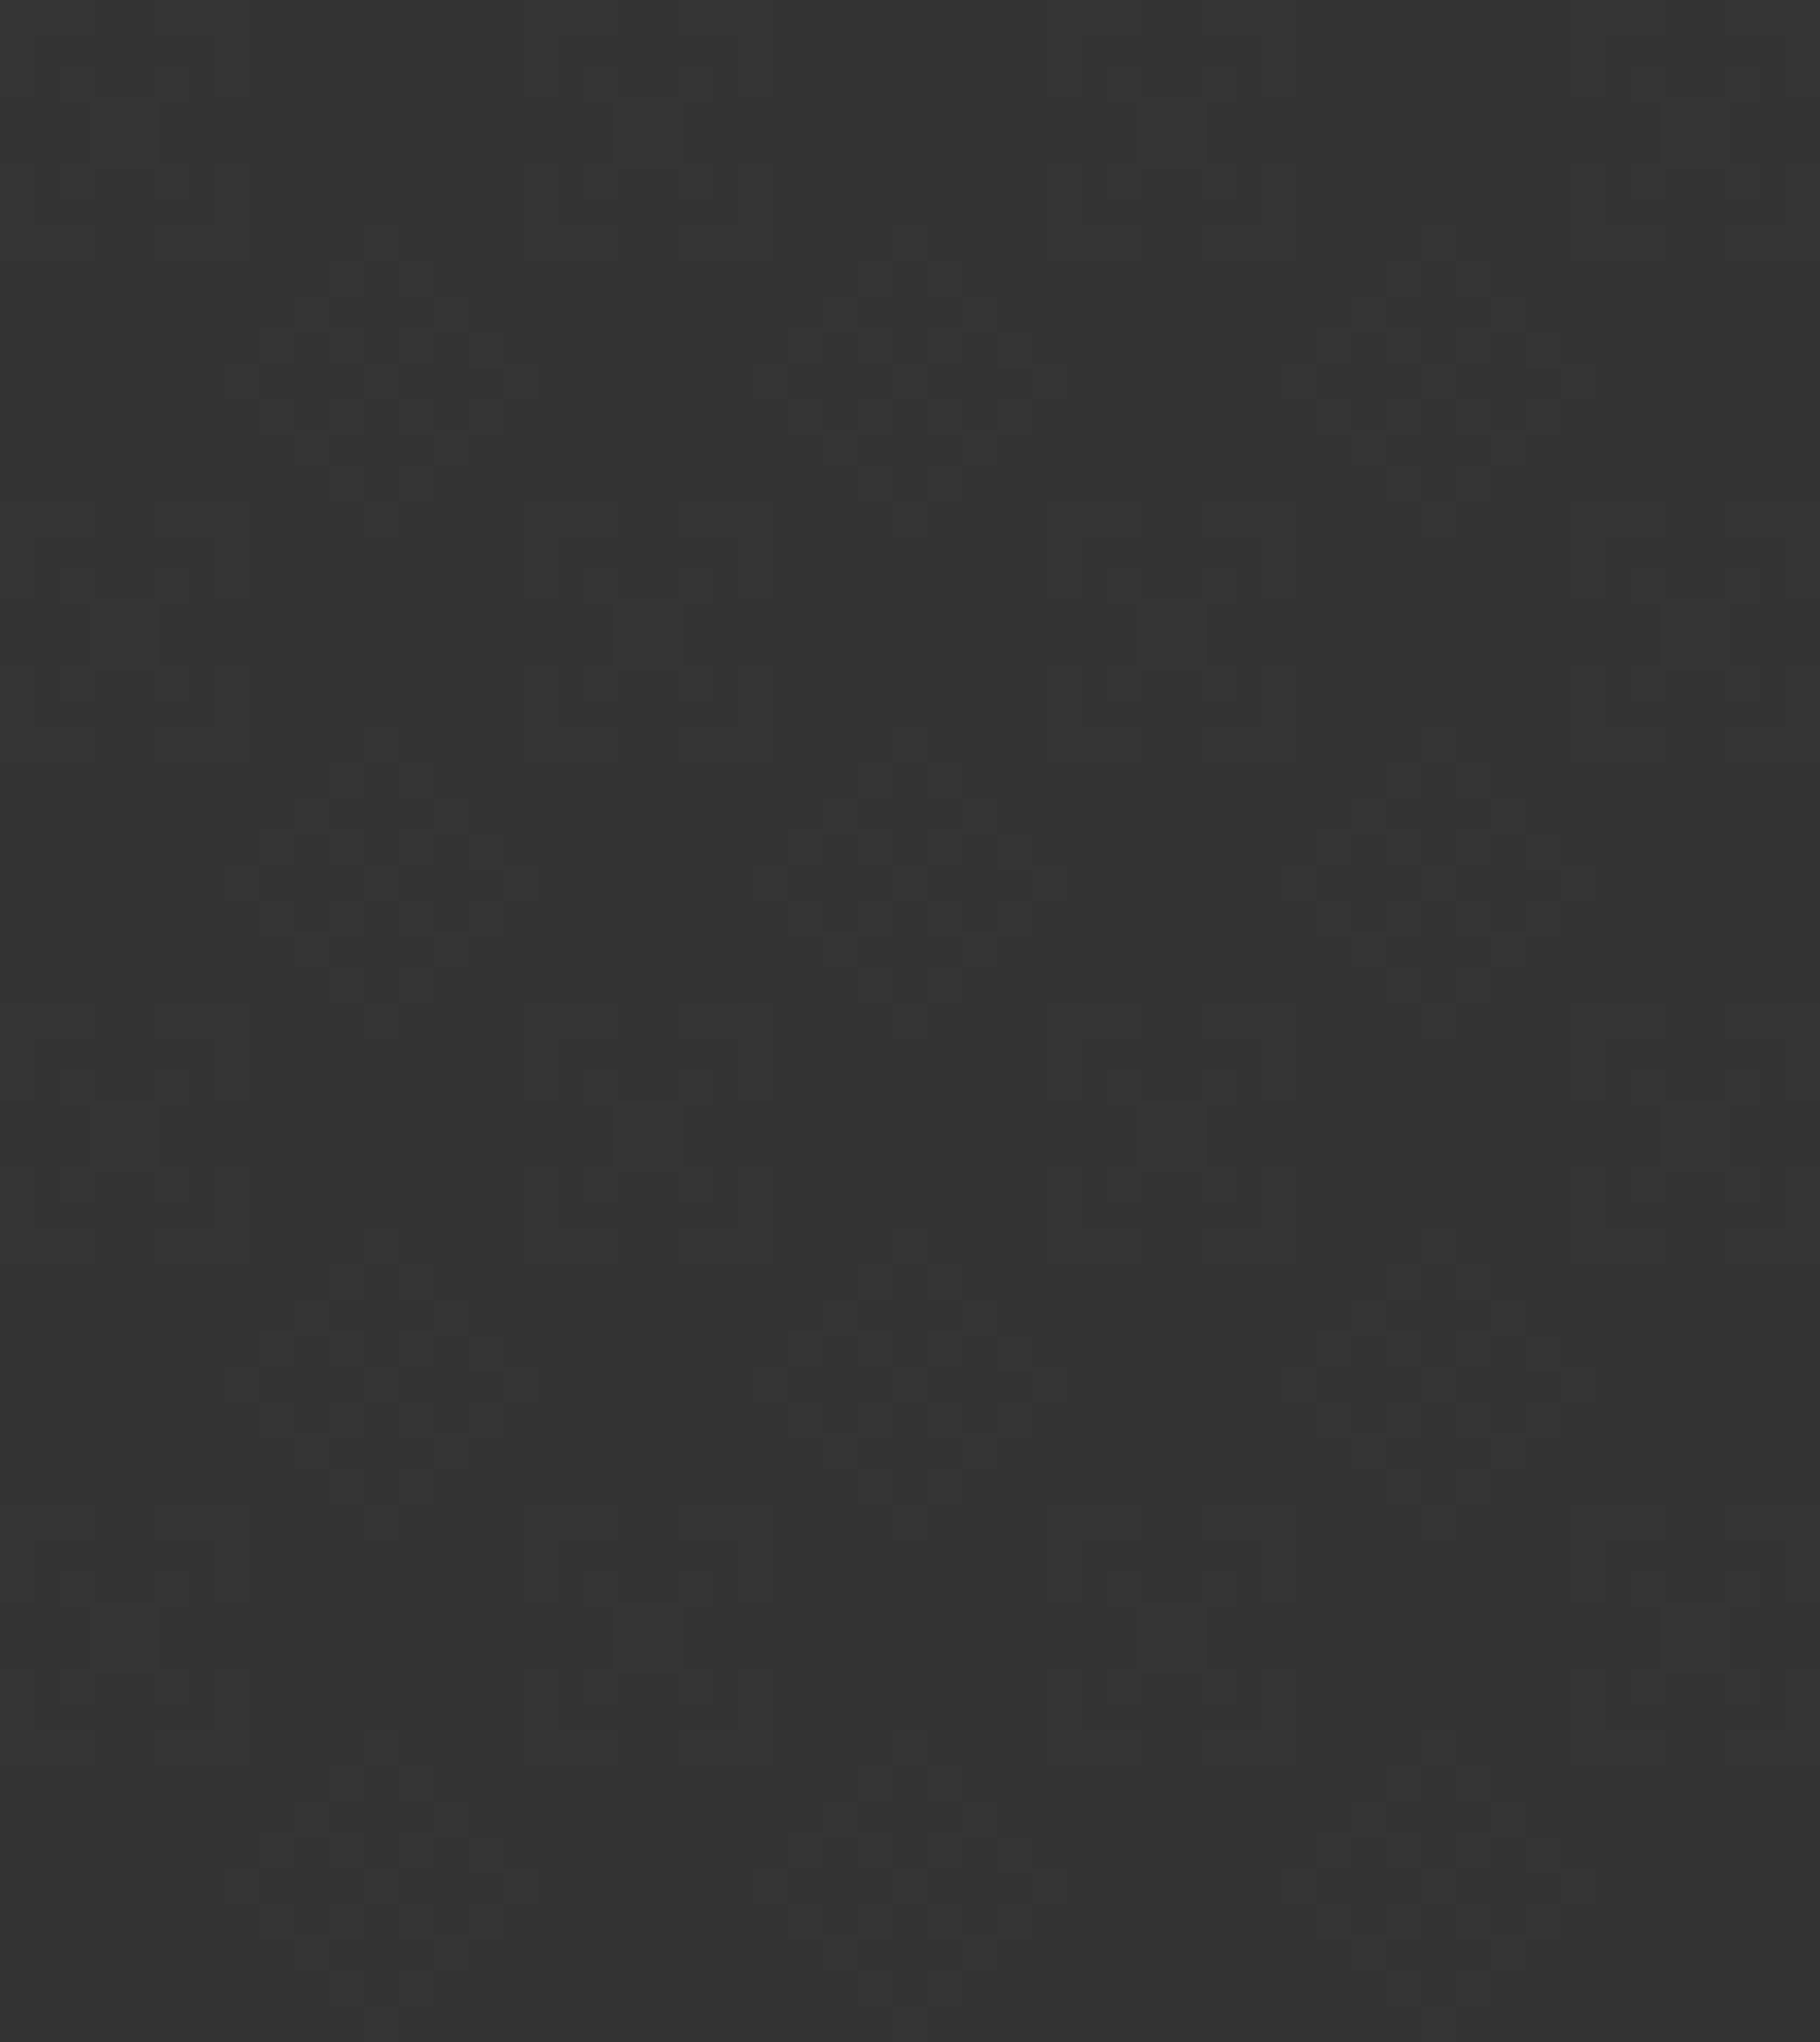 <svg width="827" height="928" viewBox="0 0 827 928" fill="none" xmlns="http://www.w3.org/2000/svg">
<rect x="0" y="0" width="827" height="928" fill="#333333" stroke="none"/>
<g opacity="0.15">
<rect x="645.74" y="786.125" width="15.86" height="16.281" fill="#EEEEEE" fill-opacity="0.05"/>
<rect x="629.88" y="802.405" width="15.86" height="16.281" fill="#EEEEEE" fill-opacity="0.05"/>
<rect x="661.6" y="802.405" width="15.86" height="16.281" fill="#EEEEEE" fill-opacity="0.05"/>
<rect x="677.46" y="818.686" width="15.86" height="16.281" fill="#EEEEEE" fill-opacity="0.05"/>
<rect x="693.32" y="834.966" width="15.86" height="16.281" fill="#EEEEEE" fill-opacity="0.05"/>
<rect x="709.181" y="848.922" width="15.86" height="16.281" fill="#EEEEEE" fill-opacity="0.05"/>
<rect x="693.32" y="865.201" width="15.86" height="16.281" fill="#EEEEEE" fill-opacity="0.05"/>
<rect x="677.461" y="879.157" width="15.86" height="16.281" fill="#EEEEEE" fill-opacity="0.05"/>
<rect x="661.6" y="895.437" width="15.86" height="16.281" fill="#EEEEEE" fill-opacity="0.05"/>
<rect x="645.74" y="911.718" width="15.86" height="16.281" fill="#EEEEEE" fill-opacity="0.05"/>
<rect x="629.879" y="895.437" width="15.86" height="16.281" fill="#EEEEEE" fill-opacity="0.05"/>
<rect x="614.02" y="879.157" width="15.86" height="16.281" fill="#EEEEEE" fill-opacity="0.05"/>
<rect x="598.159" y="865.201" width="15.86" height="16.281" fill="#EEEEEE" fill-opacity="0.05"/>
<rect x="582.299" y="848.922" width="15.86" height="16.281" fill="#EEEEEE" fill-opacity="0.05"/>
<rect x="598.159" y="832.639" width="15.86" height="16.281" fill="#EEEEEE" fill-opacity="0.05"/>
<rect x="614.02" y="818.686" width="15.86" height="16.281" fill="#EEEEEE" fill-opacity="0.05"/>
<rect x="629.879" y="832.639" width="15.86" height="16.281" fill="#EEEEEE" fill-opacity="0.05"/>
<rect x="645.74" y="848.922" width="15.86" height="16.281" fill="#EEEEEE" fill-opacity="0.05"/>
<rect x="629.879" y="865.202" width="15.86" height="16.281" fill="#EEEEEE" fill-opacity="0.05"/>
<rect x="661.6" y="865.202" width="15.86" height="16.281" fill="#EEEEEE" fill-opacity="0.05"/>
<rect x="661.6" y="832.639" width="15.86" height="16.281" fill="#EEEEEE" fill-opacity="0.05"/>
<rect x="645.74" y="330.265" width="15.86" height="16.281" fill="#EEEEEE" fill-opacity="0.05"/>
<rect x="629.88" y="346.545" width="15.86" height="16.281" fill="#EEEEEE" fill-opacity="0.05"/>
<rect x="661.6" y="346.545" width="15.86" height="16.281" fill="#EEEEEE" fill-opacity="0.05"/>
<rect x="677.46" y="362.826" width="15.86" height="16.281" fill="#EEEEEE" fill-opacity="0.05"/>
<rect x="693.32" y="379.107" width="15.86" height="16.281" fill="#EEEEEE" fill-opacity="0.05"/>
<rect x="709.181" y="393.062" width="15.86" height="16.281" fill="#EEEEEE" fill-opacity="0.05"/>
<rect x="693.32" y="409.343" width="15.86" height="16.281" fill="#EEEEEE" fill-opacity="0.05"/>
<rect x="677.46" y="423.296" width="15.86" height="16.281" fill="#EEEEEE" fill-opacity="0.05"/>
<rect x="661.6" y="439.579" width="15.86" height="16.281" fill="#EEEEEE" fill-opacity="0.05"/>
<rect x="645.74" y="455.858" width="15.86" height="16.281" fill="#EEEEEE" fill-opacity="0.05"/>
<rect x="629.879" y="439.579" width="15.86" height="16.281" fill="#EEEEEE" fill-opacity="0.05"/>
<rect x="614.02" y="423.296" width="15.86" height="16.281" fill="#EEEEEE" fill-opacity="0.05"/>
<rect x="598.159" y="409.342" width="15.86" height="16.281" fill="#EEEEEE" fill-opacity="0.05"/>
<rect x="582.299" y="393.062" width="15.86" height="16.281" fill="#EEEEEE" fill-opacity="0.05"/>
<rect x="598.159" y="376.782" width="15.86" height="16.281" fill="#EEEEEE" fill-opacity="0.05"/>
<rect x="614.019" y="362.826" width="15.86" height="16.281" fill="#EEEEEE" fill-opacity="0.05"/>
<rect x="629.879" y="376.782" width="15.86" height="16.281" fill="#EEEEEE" fill-opacity="0.05"/>
<rect x="645.74" y="393.062" width="15.86" height="16.281" fill="#EEEEEE" fill-opacity="0.05"/>
<rect x="629.88" y="409.342" width="15.86" height="16.281" fill="#EEEEEE" fill-opacity="0.05"/>
<rect x="661.6" y="409.342" width="15.86" height="16.281" fill="#EEEEEE" fill-opacity="0.05"/>
<rect x="661.6" y="376.782" width="15.86" height="16.281" fill="#EEEEEE" fill-opacity="0.05"/>
<rect x="645.74" y="558.195" width="15.86" height="16.281" fill="#EEEEEE" fill-opacity="0.05"/>
<rect x="629.88" y="574.476" width="15.86" height="16.281" fill="#EEEEEE" fill-opacity="0.05"/>
<rect x="661.6" y="574.476" width="15.86" height="16.281" fill="#EEEEEE" fill-opacity="0.05"/>
<rect x="677.46" y="590.756" width="15.86" height="16.281" fill="#EEEEEE" fill-opacity="0.05"/>
<rect x="693.32" y="607.037" width="15.86" height="16.281" fill="#EEEEEE" fill-opacity="0.05"/>
<rect x="709.18" y="620.991" width="15.86" height="16.281" fill="#EEEEEE" fill-opacity="0.05"/>
<rect x="693.32" y="637.273" width="15.86" height="16.281" fill="#EEEEEE" fill-opacity="0.05"/>
<rect x="677.46" y="651.228" width="15.86" height="16.281" fill="#EEEEEE" fill-opacity="0.05"/>
<rect x="661.6" y="667.508" width="15.86" height="16.281" fill="#EEEEEE" fill-opacity="0.05"/>
<rect x="645.74" y="683.789" width="15.86" height="16.281" fill="#EEEEEE" fill-opacity="0.05"/>
<rect x="629.88" y="667.508" width="15.86" height="16.281" fill="#EEEEEE" fill-opacity="0.05"/>
<rect x="614.019" y="651.228" width="15.86" height="16.281" fill="#EEEEEE" fill-opacity="0.05"/>
<rect x="598.159" y="637.273" width="15.86" height="16.281" fill="#EEEEEE" fill-opacity="0.05"/>
<rect x="582.298" y="620.991" width="15.86" height="16.281" fill="#EEEEEE" fill-opacity="0.05"/>
<rect x="598.159" y="604.71" width="15.86" height="16.281" fill="#EEEEEE" fill-opacity="0.05"/>
<rect x="614.02" y="590.756" width="15.86" height="16.281" fill="#EEEEEE" fill-opacity="0.05"/>
<rect x="629.88" y="604.71" width="15.86" height="16.281" fill="#EEEEEE" fill-opacity="0.05"/>
<rect x="645.74" y="620.991" width="15.86" height="16.281" fill="#EEEEEE" fill-opacity="0.05"/>
<rect x="629.88" y="637.273" width="15.86" height="16.281" fill="#EEEEEE" fill-opacity="0.05"/>
<rect x="661.6" y="637.273" width="15.86" height="16.281" fill="#EEEEEE" fill-opacity="0.05"/>
<rect x="661.6" y="604.711" width="15.86" height="16.281" fill="#EEEEEE" fill-opacity="0.05"/>
<rect x="645.739" y="102.336" width="15.86" height="16.281" fill="#EEEEEE" fill-opacity="0.05"/>
<rect x="629.879" y="118.618" width="15.86" height="16.281" fill="#EEEEEE" fill-opacity="0.05"/>
<rect x="661.599" y="118.618" width="15.86" height="16.281" fill="#EEEEEE" fill-opacity="0.05"/>
<rect x="677.459" y="134.898" width="15.86" height="16.281" fill="#EEEEEE" fill-opacity="0.05"/>
<rect x="693.32" y="151.179" width="15.86" height="16.281" fill="#EEEEEE" fill-opacity="0.05"/>
<rect x="709.18" y="165.134" width="15.86" height="16.281" fill="#EEEEEE" fill-opacity="0.05"/>
<rect x="693.32" y="181.414" width="15.86" height="16.281" fill="#EEEEEE" fill-opacity="0.05"/>
<rect x="677.46" y="195.37" width="15.86" height="16.281" fill="#EEEEEE" fill-opacity="0.05"/>
<rect x="661.599" y="211.65" width="15.86" height="16.281" fill="#EEEEEE" fill-opacity="0.05"/>
<rect x="645.739" y="227.93" width="15.86" height="16.281" fill="#EEEEEE" fill-opacity="0.05"/>
<rect x="629.879" y="211.65" width="15.86" height="16.281" fill="#EEEEEE" fill-opacity="0.05"/>
<rect x="614.019" y="195.37" width="15.86" height="16.281" fill="#EEEEEE" fill-opacity="0.05"/>
<rect x="598.158" y="181.414" width="15.86" height="16.281" fill="#EEEEEE" fill-opacity="0.05"/>
<rect x="582.298" y="165.134" width="15.86" height="16.281" fill="#EEEEEE" fill-opacity="0.05"/>
<rect x="598.158" y="148.854" width="15.86" height="16.281" fill="#EEEEEE" fill-opacity="0.05"/>
<rect x="614.019" y="134.899" width="15.86" height="16.281" fill="#EEEEEE" fill-opacity="0.05"/>
<rect x="629.879" y="148.854" width="15.86" height="16.281" fill="#EEEEEE" fill-opacity="0.05"/>
<rect x="645.739" y="165.134" width="15.86" height="16.281" fill="#EEEEEE" fill-opacity="0.05"/>
<rect x="629.879" y="181.414" width="15.86" height="16.281" fill="#EEEEEE" fill-opacity="0.05"/>
<rect x="661.599" y="181.414" width="15.86" height="16.281" fill="#EEEEEE" fill-opacity="0.05"/>
<rect x="661.599" y="148.854" width="15.86" height="16.281" fill="#EEEEEE" fill-opacity="0.05"/>
<rect x="405.57" y="786.125" width="15.86" height="16.281" fill="#EEEEEE" fill-opacity="0.05"/>
<rect x="389.71" y="802.405" width="15.86" height="16.281" fill="#EEEEEE" fill-opacity="0.05"/>
<rect x="421.43" y="802.405" width="15.86" height="16.281" fill="#EEEEEE" fill-opacity="0.05"/>
<rect x="437.29" y="818.687" width="15.86" height="16.281" fill="#EEEEEE" fill-opacity="0.05"/>
<rect x="453.15" y="834.967" width="15.86" height="16.281" fill="#EEEEEE" fill-opacity="0.05"/>
<rect x="469.011" y="848.921" width="15.86" height="16.281" fill="#EEEEEE" fill-opacity="0.05"/>
<rect x="453.15" y="865.202" width="15.86" height="16.281" fill="#EEEEEE" fill-opacity="0.05"/>
<rect x="437.29" y="879.158" width="15.86" height="16.281" fill="#EEEEEE" fill-opacity="0.05"/>
<rect x="421.43" y="895.438" width="15.86" height="16.281" fill="#EEEEEE" fill-opacity="0.05"/>
<rect x="405.569" y="911.719" width="15.86" height="16.281" fill="#EEEEEE" fill-opacity="0.05"/>
<rect x="389.709" y="895.438" width="15.86" height="16.281" fill="#EEEEEE" fill-opacity="0.05"/>
<rect x="373.849" y="879.158" width="15.86" height="16.281" fill="#EEEEEE" fill-opacity="0.05"/>
<rect x="357.989" y="865.202" width="15.86" height="16.281" fill="#EEEEEE" fill-opacity="0.05"/>
<rect x="342.129" y="848.921" width="15.86" height="16.281" fill="#EEEEEE" fill-opacity="0.05"/>
<rect x="357.989" y="832.64" width="15.86" height="16.281" fill="#EEEEEE" fill-opacity="0.05"/>
<rect x="373.849" y="818.687" width="15.86" height="16.281" fill="#EEEEEE" fill-opacity="0.05"/>
<rect x="389.709" y="832.641" width="15.86" height="16.281" fill="#EEEEEE" fill-opacity="0.05"/>
<rect x="405.569" y="848.922" width="15.86" height="16.281" fill="#EEEEEE" fill-opacity="0.05"/>
<rect x="389.709" y="865.202" width="15.86" height="16.281" fill="#EEEEEE" fill-opacity="0.05"/>
<rect x="421.43" y="865.202" width="15.86" height="16.281" fill="#EEEEEE" fill-opacity="0.05"/>
<rect x="421.43" y="832.641" width="15.86" height="16.281" fill="#EEEEEE" fill-opacity="0.05"/>
<rect x="405.569" y="330.266" width="15.86" height="16.281" fill="#EEEEEE" fill-opacity="0.05"/>
<rect x="389.709" y="346.546" width="15.86" height="16.281" fill="#EEEEEE" fill-opacity="0.05"/>
<rect x="421.43" y="346.546" width="15.86" height="16.281" fill="#EEEEEE" fill-opacity="0.05"/>
<rect x="437.29" y="362.827" width="15.86" height="16.281" fill="#EEEEEE" fill-opacity="0.05"/>
<rect x="453.15" y="379.108" width="15.86" height="16.281" fill="#EEEEEE" fill-opacity="0.05"/>
<rect x="469.011" y="393.062" width="15.86" height="16.281" fill="#EEEEEE" fill-opacity="0.05"/>
<rect x="453.15" y="409.344" width="15.86" height="16.281" fill="#EEEEEE" fill-opacity="0.05"/>
<rect x="437.29" y="423.297" width="15.86" height="16.281" fill="#EEEEEE" fill-opacity="0.05"/>
<rect x="421.43" y="439.579" width="15.86" height="16.281" fill="#EEEEEE" fill-opacity="0.05"/>
<rect x="405.569" y="455.859" width="15.86" height="16.281" fill="#EEEEEE" fill-opacity="0.05"/>
<rect x="389.709" y="439.579" width="15.86" height="16.281" fill="#EEEEEE" fill-opacity="0.05"/>
<rect x="373.849" y="423.297" width="15.86" height="16.281" fill="#EEEEEE" fill-opacity="0.05"/>
<rect x="357.988" y="409.343" width="15.86" height="16.281" fill="#EEEEEE" fill-opacity="0.05"/>
<rect x="342.129" y="393.062" width="15.86" height="16.281" fill="#EEEEEE" fill-opacity="0.05"/>
<rect x="357.988" y="376.782" width="15.86" height="16.281" fill="#EEEEEE" fill-opacity="0.05"/>
<rect x="373.849" y="362.827" width="15.86" height="16.281" fill="#EEEEEE" fill-opacity="0.05"/>
<rect x="389.709" y="376.782" width="15.86" height="16.281" fill="#EEEEEE" fill-opacity="0.05"/>
<rect x="405.569" y="393.062" width="15.86" height="16.281" fill="#EEEEEE" fill-opacity="0.05"/>
<rect x="389.709" y="409.343" width="15.86" height="16.281" fill="#EEEEEE" fill-opacity="0.05"/>
<rect x="421.43" y="409.344" width="15.86" height="16.281" fill="#EEEEEE" fill-opacity="0.05"/>
<rect x="421.43" y="376.782" width="15.86" height="16.281" fill="#EEEEEE" fill-opacity="0.05"/>
<rect x="405.569" y="558.196" width="15.86" height="16.281" fill="#EEEEEE" fill-opacity="0.05"/>
<rect x="389.709" y="574.476" width="15.86" height="16.281" fill="#EEEEEE" fill-opacity="0.05"/>
<rect x="421.43" y="574.476" width="15.86" height="16.281" fill="#EEEEEE" fill-opacity="0.05"/>
<rect x="437.29" y="590.756" width="15.86" height="16.281" fill="#EEEEEE" fill-opacity="0.05"/>
<rect x="453.15" y="607.038" width="15.86" height="16.281" fill="#EEEEEE" fill-opacity="0.05"/>
<rect x="469.01" y="620.992" width="15.86" height="16.281" fill="#EEEEEE" fill-opacity="0.05"/>
<rect x="453.15" y="637.273" width="15.86" height="16.281" fill="#EEEEEE" fill-opacity="0.05"/>
<rect x="437.29" y="651.228" width="15.86" height="16.281" fill="#EEEEEE" fill-opacity="0.05"/>
<rect x="421.43" y="667.507" width="15.86" height="16.281" fill="#EEEEEE" fill-opacity="0.05"/>
<rect x="405.569" y="683.79" width="15.86" height="16.281" fill="#EEEEEE" fill-opacity="0.05"/>
<rect x="389.709" y="667.507" width="15.86" height="16.281" fill="#EEEEEE" fill-opacity="0.05"/>
<rect x="373.849" y="651.228" width="15.86" height="16.281" fill="#EEEEEE" fill-opacity="0.05"/>
<rect x="357.988" y="637.273" width="15.86" height="16.281" fill="#EEEEEE" fill-opacity="0.05"/>
<rect x="342.128" y="620.992" width="15.86" height="16.281" fill="#EEEEEE" fill-opacity="0.05"/>
<rect x="357.989" y="604.711" width="15.86" height="16.281" fill="#EEEEEE" fill-opacity="0.05"/>
<rect x="373.849" y="590.756" width="15.86" height="16.281" fill="#EEEEEE" fill-opacity="0.05"/>
<rect x="389.709" y="604.711" width="15.86" height="16.281" fill="#EEEEEE" fill-opacity="0.05"/>
<rect x="405.569" y="620.992" width="15.86" height="16.281" fill="#EEEEEE" fill-opacity="0.05"/>
<rect x="389.709" y="637.273" width="15.86" height="16.281" fill="#EEEEEE" fill-opacity="0.05"/>
<rect x="421.43" y="637.273" width="15.86" height="16.281" fill="#EEEEEE" fill-opacity="0.05"/>
<rect x="421.43" y="604.711" width="15.86" height="16.281" fill="#EEEEEE" fill-opacity="0.05"/>
<rect x="405.569" y="102.336" width="15.86" height="16.281" fill="#EEEEEE" fill-opacity="0.05"/>
<rect x="389.71" y="118.618" width="15.86" height="16.281" fill="#EEEEEE" fill-opacity="0.05"/>
<rect x="421.43" y="118.617" width="15.86" height="16.281" fill="#EEEEEE" fill-opacity="0.05"/>
<rect x="437.29" y="134.897" width="15.86" height="16.281" fill="#EEEEEE" fill-opacity="0.05"/>
<rect x="453.151" y="151.179" width="15.86" height="16.281" fill="#EEEEEE" fill-opacity="0.05"/>
<rect x="469.011" y="165.134" width="15.86" height="16.281" fill="#EEEEEE" fill-opacity="0.05"/>
<rect x="453.15" y="181.413" width="15.86" height="16.281" fill="#EEEEEE" fill-opacity="0.05"/>
<rect x="437.29" y="195.37" width="15.86" height="16.281" fill="#EEEEEE" fill-opacity="0.05"/>
<rect x="421.43" y="211.649" width="15.86" height="16.281" fill="#EEEEEE" fill-opacity="0.05"/>
<rect x="405.569" y="227.93" width="15.86" height="16.281" fill="#EEEEEE" fill-opacity="0.05"/>
<rect x="389.71" y="211.65" width="15.86" height="16.281" fill="#EEEEEE" fill-opacity="0.05"/>
<rect x="373.85" y="195.369" width="15.86" height="16.281" fill="#EEEEEE" fill-opacity="0.05"/>
<rect x="357.989" y="181.413" width="15.86" height="16.281" fill="#EEEEEE" fill-opacity="0.05"/>
<rect x="342.129" y="165.134" width="15.86" height="16.281" fill="#EEEEEE" fill-opacity="0.05"/>
<rect x="357.989" y="148.853" width="15.86" height="16.281" fill="#EEEEEE" fill-opacity="0.05"/>
<rect x="373.849" y="134.898" width="15.86" height="16.281" fill="#EEEEEE" fill-opacity="0.05"/>
<rect x="389.709" y="148.853" width="15.86" height="16.281" fill="#EEEEEE" fill-opacity="0.05"/>
<rect x="405.57" y="165.133" width="15.86" height="16.281" fill="#EEEEEE" fill-opacity="0.05"/>
<rect x="389.71" y="181.413" width="15.86" height="16.281" fill="#EEEEEE" fill-opacity="0.05"/>
<rect x="421.43" y="181.413" width="15.86" height="16.281" fill="#EEEEEE" fill-opacity="0.05"/>
<rect x="421.43" y="148.853" width="15.86" height="16.281" fill="#EEEEEE" fill-opacity="0.05"/>
<rect x="165.4" y="786.125" width="15.86" height="16.281" fill="#EEEEEE" fill-opacity="0.05"/>
<rect x="149.54" y="802.405" width="15.86" height="16.281" fill="#EEEEEE" fill-opacity="0.05"/>
<rect x="181.261" y="802.405" width="15.86" height="16.281" fill="#EEEEEE" fill-opacity="0.05"/>
<rect x="197.121" y="818.687" width="15.86" height="16.281" fill="#EEEEEE" fill-opacity="0.05"/>
<rect x="212.981" y="834.967" width="15.86" height="16.281" fill="#EEEEEE" fill-opacity="0.05"/>
<rect x="228.842" y="848.922" width="15.86" height="16.281" fill="#EEEEEE" fill-opacity="0.05"/>
<rect x="212.981" y="865.202" width="15.86" height="16.281" fill="#EEEEEE" fill-opacity="0.05"/>
<rect x="197.121" y="879.158" width="15.86" height="16.281" fill="#EEEEEE" fill-opacity="0.05"/>
<rect x="181.26" y="895.438" width="15.86" height="16.281" fill="#EEEEEE" fill-opacity="0.05"/>
<rect x="165.401" y="911.719" width="15.86" height="16.281" fill="#EEEEEE" fill-opacity="0.05"/>
<rect x="149.54" y="895.438" width="15.86" height="16.281" fill="#EEEEEE" fill-opacity="0.05"/>
<rect x="133.68" y="879.158" width="15.86" height="16.281" fill="#EEEEEE" fill-opacity="0.05"/>
<rect x="117.819" y="865.202" width="15.86" height="16.281" fill="#EEEEEE" fill-opacity="0.05"/>
<rect x="101.96" y="848.922" width="15.86" height="16.281" fill="#EEEEEE" fill-opacity="0.05"/>
<rect x="117.82" y="832.641" width="15.86" height="16.281" fill="#EEEEEE" fill-opacity="0.05"/>
<rect x="133.68" y="818.687" width="15.86" height="16.281" fill="#EEEEEE" fill-opacity="0.05"/>
<rect x="149.54" y="832.641" width="15.86" height="16.281" fill="#EEEEEE" fill-opacity="0.05"/>
<rect x="165.401" y="848.922" width="15.86" height="16.281" fill="#EEEEEE" fill-opacity="0.05"/>
<rect x="149.54" y="865.202" width="15.86" height="16.281" fill="#EEEEEE" fill-opacity="0.05"/>
<rect x="181.26" y="865.202" width="15.86" height="16.281" fill="#EEEEEE" fill-opacity="0.05"/>
<rect x="181.261" y="832.641" width="15.86" height="16.281" fill="#EEEEEE" fill-opacity="0.05"/>
<rect x="165.401" y="330.266" width="15.86" height="16.281" fill="#EEEEEE" fill-opacity="0.05"/>
<rect x="149.54" y="346.546" width="15.86" height="16.281" fill="#EEEEEE" fill-opacity="0.05"/>
<rect x="181.261" y="346.546" width="15.86" height="16.281" fill="#EEEEEE" fill-opacity="0.05"/>
<rect x="197.121" y="362.827" width="15.86" height="16.281" fill="#EEEEEE" fill-opacity="0.05"/>
<rect x="212.981" y="379.107" width="15.86" height="16.281" fill="#EEEEEE" fill-opacity="0.05"/>
<rect x="228.842" y="393.062" width="15.86" height="16.281" fill="#EEEEEE" fill-opacity="0.05"/>
<rect x="212.981" y="409.343" width="15.86" height="16.281" fill="#EEEEEE" fill-opacity="0.05"/>
<rect x="197.121" y="423.297" width="15.86" height="16.281" fill="#EEEEEE" fill-opacity="0.05"/>
<rect x="181.261" y="439.579" width="15.86" height="16.281" fill="#EEEEEE" fill-opacity="0.05"/>
<rect x="165.401" y="455.859" width="15.86" height="16.281" fill="#EEEEEE" fill-opacity="0.05"/>
<rect x="149.54" y="439.579" width="15.86" height="16.281" fill="#EEEEEE" fill-opacity="0.05"/>
<rect x="133.68" y="423.297" width="15.86" height="16.281" fill="#EEEEEE" fill-opacity="0.05"/>
<rect x="117.82" y="409.342" width="15.86" height="16.281" fill="#EEEEEE" fill-opacity="0.05"/>
<rect x="101.959" y="393.062" width="15.86" height="16.281" fill="#EEEEEE" fill-opacity="0.05"/>
<rect x="117.82" y="376.782" width="15.86" height="16.281" fill="#EEEEEE" fill-opacity="0.05"/>
<rect x="133.68" y="362.827" width="15.86" height="16.281" fill="#EEEEEE" fill-opacity="0.05"/>
<rect x="149.54" y="376.782" width="15.86" height="16.281" fill="#EEEEEE" fill-opacity="0.05"/>
<rect x="165.401" y="393.062" width="15.86" height="16.281" fill="#EEEEEE" fill-opacity="0.05"/>
<rect x="149.541" y="409.342" width="15.86" height="16.281" fill="#EEEEEE" fill-opacity="0.05"/>
<rect x="181.26" y="409.343" width="15.86" height="16.281" fill="#EEEEEE" fill-opacity="0.05"/>
<rect x="181.261" y="376.782" width="15.86" height="16.281" fill="#EEEEEE" fill-opacity="0.05"/>
<rect x="165.4" y="558.196" width="15.86" height="16.281" fill="#EEEEEE" fill-opacity="0.05"/>
<rect x="149.54" y="574.476" width="15.86" height="16.281" fill="#EEEEEE" fill-opacity="0.05"/>
<rect x="181.26" y="574.477" width="15.86" height="16.281" fill="#EEEEEE" fill-opacity="0.05"/>
<rect x="197.121" y="590.756" width="15.86" height="16.281" fill="#EEEEEE" fill-opacity="0.05"/>
<rect x="212.981" y="607.038" width="15.86" height="16.281" fill="#EEEEEE" fill-opacity="0.05"/>
<rect x="228.841" y="620.992" width="15.86" height="16.281" fill="#EEEEEE" fill-opacity="0.05"/>
<rect x="212.981" y="637.273" width="15.86" height="16.281" fill="#EEEEEE" fill-opacity="0.05"/>
<rect x="197.121" y="651.228" width="15.86" height="16.281" fill="#EEEEEE" fill-opacity="0.05"/>
<rect x="181.26" y="667.507" width="15.86" height="16.281" fill="#EEEEEE" fill-opacity="0.05"/>
<rect x="165.4" y="683.79" width="15.86" height="16.281" fill="#EEEEEE" fill-opacity="0.05"/>
<rect x="149.54" y="667.509" width="15.86" height="16.281" fill="#EEEEEE" fill-opacity="0.05"/>
<rect x="133.68" y="651.228" width="15.86" height="16.281" fill="#EEEEEE" fill-opacity="0.05"/>
<rect x="117.82" y="637.273" width="15.86" height="16.281" fill="#EEEEEE" fill-opacity="0.05"/>
<rect x="101.959" y="620.993" width="15.86" height="16.281" fill="#EEEEEE" fill-opacity="0.05"/>
<rect x="117.82" y="604.711" width="15.86" height="16.281" fill="#EEEEEE" fill-opacity="0.05"/>
<rect x="133.68" y="590.756" width="15.86" height="16.281" fill="#EEEEEE" fill-opacity="0.05"/>
<rect x="149.54" y="604.711" width="15.86" height="16.281" fill="#EEEEEE" fill-opacity="0.05"/>
<rect x="165.4" y="620.993" width="15.86" height="16.281" fill="#EEEEEE" fill-opacity="0.05"/>
<rect x="149.54" y="637.273" width="15.86" height="16.281" fill="#EEEEEE" fill-opacity="0.05"/>
<rect x="181.261" y="637.273" width="15.86" height="16.281" fill="#EEEEEE" fill-opacity="0.05"/>
<rect x="181.261" y="604.711" width="15.86" height="16.281" fill="#EEEEEE" fill-opacity="0.05"/>
<rect x="165.401" y="102.336" width="15.86" height="16.281" fill="#EEEEEE" fill-opacity="0.05"/>
<rect x="149.54" y="118.617" width="15.86" height="16.281" fill="#EEEEEE" fill-opacity="0.05"/>
<rect x="181.261" y="118.617" width="15.86" height="16.281" fill="#EEEEEE" fill-opacity="0.05"/>
<rect x="197.121" y="134.897" width="15.86" height="16.281" fill="#EEEEEE" fill-opacity="0.05"/>
<rect x="212.981" y="151.179" width="15.86" height="16.281" fill="#EEEEEE" fill-opacity="0.05"/>
<rect x="228.842" y="165.133" width="15.86" height="16.281" fill="#EEEEEE" fill-opacity="0.05"/>
<rect x="212.981" y="181.413" width="15.86" height="16.281" fill="#EEEEEE" fill-opacity="0.05"/>
<rect x="197.121" y="195.369" width="15.86" height="16.281" fill="#EEEEEE" fill-opacity="0.05"/>
<rect x="181.261" y="211.65" width="15.86" height="16.281" fill="#EEEEEE" fill-opacity="0.05"/>
<rect x="165.401" y="227.93" width="15.86" height="16.281" fill="#EEEEEE" fill-opacity="0.05"/>
<rect x="149.541" y="211.649" width="15.86" height="16.281" fill="#EEEEEE" fill-opacity="0.05"/>
<rect x="133.68" y="195.369" width="15.86" height="16.281" fill="#EEEEEE" fill-opacity="0.05"/>
<rect x="117.82" y="181.413" width="15.86" height="16.281" fill="#EEEEEE" fill-opacity="0.05"/>
<rect x="101.96" y="165.133" width="15.86" height="16.281" fill="#EEEEEE" fill-opacity="0.05"/>
<rect x="117.82" y="148.853" width="15.86" height="16.281" fill="#EEEEEE" fill-opacity="0.05"/>
<rect x="133.68" y="134.897" width="15.86" height="16.281" fill="#EEEEEE" fill-opacity="0.05"/>
<rect x="149.54" y="148.853" width="15.86" height="16.281" fill="#EEEEEE" fill-opacity="0.05"/>
<rect x="165.401" y="165.133" width="15.86" height="16.281" fill="#EEEEEE" fill-opacity="0.05"/>
<rect x="149.54" y="181.413" width="15.86" height="16.281" fill="#EEEEEE" fill-opacity="0.05"/>
<rect x="181.261" y="181.413" width="15.86" height="16.281" fill="#EEEEEE" fill-opacity="0.05"/>
<rect x="181.261" y="148.853" width="15.86" height="16.281" fill="#EEEEEE" fill-opacity="0.05"/>
<path fill-rule="evenodd" clip-rule="evenodd" d="M475.808 700.069V727.979H491.668V700.069H518.857V683.789H491.668V683.789H475.808V683.789H475.808V700.069H475.808Z" fill="#EEEEEE" fill-opacity="0.05"/>
<path fill-rule="evenodd" clip-rule="evenodd" d="M546.046 683.789H589.096V700.07H589.095V727.981H573.235V700.07H546.046V683.789Z" fill="#EEEEEE" fill-opacity="0.05"/>
<path fill-rule="evenodd" clip-rule="evenodd" d="M589.096 786.125V758.216H573.235V786.125H546.047V802.406H573.235V802.406H589.096V802.406H589.096V786.125H589.096Z" fill="#EEEEEE" fill-opacity="0.05"/>
<path fill-rule="evenodd" clip-rule="evenodd" d="M518.858 802.406H475.809V786.126H475.809V758.216H491.669V786.126H518.858V802.406Z" fill="#EEEEEE" fill-opacity="0.05"/>
<path fill-rule="evenodd" clip-rule="evenodd" d="M546.047 714.024H561.907V730.305H548.313V758.215H561.907V774.496H546.047V760.541H518.857V774.496H502.997V758.216H516.592V730.305H502.997V714.024H518.857V727.98H546.047V714.024Z" fill="#EEEEEE" fill-opacity="0.05"/>
<path fill-rule="evenodd" clip-rule="evenodd" d="M518.858 227.929H475.809V227.93H475.808V272.12H491.668V244.209H518.858V227.929Z" fill="#EEEEEE" fill-opacity="0.05"/>
<path fill-rule="evenodd" clip-rule="evenodd" d="M546.048 227.929H589.097V244.209H589.097V272.12H573.236V244.209H546.048V227.929Z" fill="#EEEEEE" fill-opacity="0.05"/>
<path fill-rule="evenodd" clip-rule="evenodd" d="M546.046 346.546H589.095V346.546H589.095V302.356H573.235V330.266H546.046V346.546Z" fill="#EEEEEE" fill-opacity="0.05"/>
<path fill-rule="evenodd" clip-rule="evenodd" d="M518.857 346.546H475.808V330.266L475.808 302.355H491.668V330.266H518.857V346.546Z" fill="#EEEEEE" fill-opacity="0.05"/>
<path fill-rule="evenodd" clip-rule="evenodd" d="M546.047 258.165H561.907V274.446H548.312V302.355H561.907V318.636H546.047V304.681H518.858V318.636H502.998V302.355H516.592V274.446H502.997V258.165H518.858V272.12H546.047V258.165Z" fill="#EEEEEE" fill-opacity="0.05"/>
<path fill-rule="evenodd" clip-rule="evenodd" d="M475.808 472.14V500.049H491.668V472.14H518.857V455.86H491.668V455.858H475.808V455.86V472.14Z" fill="#EEEEEE" fill-opacity="0.05"/>
<path fill-rule="evenodd" clip-rule="evenodd" d="M589.095 455.858V500.049H573.235V472.14H546.046V455.86H573.235V455.858H589.095Z" fill="#EEEEEE" fill-opacity="0.05"/>
<path fill-rule="evenodd" clip-rule="evenodd" d="M546.046 574.476H589.095V574.476H589.095V530.286H573.235V558.195H546.046V574.476Z" fill="#EEEEEE" fill-opacity="0.05"/>
<path fill-rule="evenodd" clip-rule="evenodd" d="M518.857 574.476H475.808V558.195H475.808V530.286H491.668V558.195H518.857V574.476Z" fill="#EEEEEE" fill-opacity="0.05"/>
<path fill-rule="evenodd" clip-rule="evenodd" d="M502.997 486.095H518.858V500.049H546.047V486.095H561.907V502.375H548.312V530.286H561.907V546.567H546.047V532.611H518.857V546.567H502.997V530.286H516.592V502.375H502.997V486.095Z" fill="#EEEEEE" fill-opacity="0.05"/>
<path fill-rule="evenodd" clip-rule="evenodd" d="M475.808 0V44.19H491.669V16.281L518.858 16.281V0.001L491.669 0.001V0L475.808 0Z" fill="#EEEEEE" fill-opacity="0.05"/>
<path fill-rule="evenodd" clip-rule="evenodd" d="M589.096 16.281L589.096 44.19H573.236V16.281L546.047 16.281V0.001L573.236 0.001V0L589.096 0V0.001H589.096V16.281Z" fill="#EEEEEE" fill-opacity="0.05"/>
<path fill-rule="evenodd" clip-rule="evenodd" d="M546.046 118.617H589.096V102.336H589.095V74.425H573.235V102.336H546.046V118.617Z" fill="#EEEEEE" fill-opacity="0.05"/>
<path fill-rule="evenodd" clip-rule="evenodd" d="M475.809 118.616H475.808V102.335H475.809V74.425H491.669V102.335H518.858V118.616H491.669H475.809Z" fill="#EEEEEE" fill-opacity="0.05"/>
<path fill-rule="evenodd" clip-rule="evenodd" d="M546.047 30.236H561.907V46.517H548.312V74.427H561.907V90.707H546.047V76.753H518.857V90.708H502.997V74.427H516.592V46.517H502.998V30.236H518.858V44.192H546.047V30.236Z" fill="#EEEEEE" fill-opacity="0.05"/>
<path fill-rule="evenodd" clip-rule="evenodd" d="M713.712 683.789V727.979H729.573V700.069H756.762V683.789H729.573V683.789H713.712Z" fill="#EEEEEE" fill-opacity="0.05"/>
<path fill-rule="evenodd" clip-rule="evenodd" d="M783.95 683.789H826.999V683.789H827V727.98H811.139V700.069H783.95V683.789Z" fill="#EEEEEE" fill-opacity="0.05"/>
<path fill-rule="evenodd" clip-rule="evenodd" d="M783.95 802.406H827V802.406H827V758.216H811.14V786.126H783.95V802.406Z" fill="#EEEEEE" fill-opacity="0.05"/>
<path fill-rule="evenodd" clip-rule="evenodd" d="M756.761 802.406H713.712V802.406H713.711V758.216H729.571V786.126H756.761V802.406Z" fill="#EEEEEE" fill-opacity="0.05"/>
<path fill-rule="evenodd" clip-rule="evenodd" d="M783.95 714.024H799.81V730.305H786.216V758.215H799.81V774.496H783.95V760.541H756.761V774.496H740.9V758.216H754.495V730.306H740.9V714.025H756.761V727.98H783.95V714.024Z" fill="#EEEEEE" fill-opacity="0.05"/>
<path fill-rule="evenodd" clip-rule="evenodd" d="M756.762 227.93H713.712V227.93H713.712V272.12H729.572V244.21H756.762V227.93Z" fill="#EEEEEE" fill-opacity="0.05"/>
<path fill-rule="evenodd" clip-rule="evenodd" d="M783.95 227.93H826.999V244.21H826.999V272.12H811.139V244.21H783.95V227.93Z" fill="#EEEEEE" fill-opacity="0.05"/>
<path fill-rule="evenodd" clip-rule="evenodd" d="M783.95 346.547H826.999V346.546H826.999V302.356H811.139V330.266H783.95V346.547Z" fill="#EEEEEE" fill-opacity="0.05"/>
<path fill-rule="evenodd" clip-rule="evenodd" d="M756.762 346.546H713.712V346.546H713.712V302.356H729.572V330.266H756.762V346.546Z" fill="#EEEEEE" fill-opacity="0.05"/>
<path fill-rule="evenodd" clip-rule="evenodd" d="M783.95 258.165H799.811V274.446H786.216V302.356H799.81V318.637H783.95V304.681H756.761V318.636H740.901V302.355H754.495V274.446H740.901V258.165H756.761V272.12H783.95V258.165Z" fill="#EEEEEE" fill-opacity="0.05"/>
<path fill-rule="evenodd" clip-rule="evenodd" d="M713.712 472.14V500.049H729.572V472.14H756.761V455.859H729.572V455.858H713.712V455.859H713.712V472.14H713.712Z" fill="#EEEEEE" fill-opacity="0.05"/>
<path fill-rule="evenodd" clip-rule="evenodd" d="M826.999 455.858V500.049H811.139V472.14H783.95V455.859H811.139V455.858H826.999Z" fill="#EEEEEE" fill-opacity="0.05"/>
<path fill-rule="evenodd" clip-rule="evenodd" d="M783.951 574.475H827V574.475H827V530.284H811.14V558.194H783.951V574.475Z" fill="#EEEEEE" fill-opacity="0.05"/>
<path fill-rule="evenodd" clip-rule="evenodd" d="M713.712 558.194V530.284H729.572V558.194H756.761V574.475H729.572V574.475H713.712V574.475H713.712V558.194H713.712Z" fill="#EEEEEE" fill-opacity="0.05"/>
<path fill-rule="evenodd" clip-rule="evenodd" d="M740.901 486.093H756.761V500.049H783.951V486.093H799.811V502.374H786.216V530.284H799.811V546.565H783.95V532.61H756.761V546.565H740.901V530.284H754.495V502.373H740.901V486.093Z" fill="#EEEEEE" fill-opacity="0.05"/>
<path fill-rule="evenodd" clip-rule="evenodd" d="M713.711 0V44.19H729.572V16.281L756.761 16.281V0.001L729.572 0.001V0L713.711 0Z" fill="#EEEEEE" fill-opacity="0.05"/>
<path fill-rule="evenodd" clip-rule="evenodd" d="M826.999 16.281V44.19H811.139V16.281L783.95 16.281V0.001L811.139 0.001V0L826.999 0V0.001H826.999V16.281H826.999Z" fill="#EEEEEE" fill-opacity="0.05"/>
<path fill-rule="evenodd" clip-rule="evenodd" d="M783.95 118.616H826.999V118.615H827V74.425H811.14V102.335H783.95V118.616Z" fill="#EEEEEE" fill-opacity="0.05"/>
<path fill-rule="evenodd" clip-rule="evenodd" d="M756.761 118.616H713.712V118.615H713.712V74.425H729.572V102.335H756.761V118.616Z" fill="#EEEEEE" fill-opacity="0.05"/>
<path fill-rule="evenodd" clip-rule="evenodd" d="M783.95 30.236H799.81V46.517H786.215V74.427H799.81V90.707H783.95V76.752H756.76V90.707H740.9V74.427H754.495V46.517H740.9V30.236H756.761V44.19H783.95V30.236Z" fill="#EEEEEE" fill-opacity="0.05"/>
<path fill-rule="evenodd" clip-rule="evenodd" d="M280.954 683.789H237.904V683.789H237.904V727.98H253.764V700.069H280.954V683.789Z" fill="#EEEEEE" fill-opacity="0.05"/>
<path fill-rule="evenodd" clip-rule="evenodd" d="M308.142 683.789H351.191V683.79H351.191V727.981H335.331V700.07H308.142V683.789Z" fill="#EEEEEE" fill-opacity="0.05"/>
<path fill-rule="evenodd" clip-rule="evenodd" d="M308.142 802.406H351.191V802.406H351.192V758.216H335.331V786.126H308.142V802.406Z" fill="#EEEEEE" fill-opacity="0.05"/>
<path fill-rule="evenodd" clip-rule="evenodd" d="M280.954 802.406H237.904V786.126H237.904V758.216H253.765V786.126H280.954V802.406Z" fill="#EEEEEE" fill-opacity="0.05"/>
<path fill-rule="evenodd" clip-rule="evenodd" d="M308.142 714.024H324.003V730.305H310.408V758.215H324.002V774.496H308.142V760.541H280.953V774.496H265.093V758.215H278.688V730.306H265.094V714.025H280.954V727.98H308.142V714.024Z" fill="#EEEEEE" fill-opacity="0.05"/>
<path fill-rule="evenodd" clip-rule="evenodd" d="M237.904 227.93V272.12H253.765V244.211H280.954V227.93H253.765V227.93H237.904Z" fill="#EEEEEE" fill-opacity="0.05"/>
<path fill-rule="evenodd" clip-rule="evenodd" d="M308.143 227.93H351.192V244.21H351.192V272.12H335.331V244.21H308.143V227.93Z" fill="#EEEEEE" fill-opacity="0.05"/>
<path fill-rule="evenodd" clip-rule="evenodd" d="M308.142 346.546H351.191V346.546H351.192V302.355H335.331V330.266H308.142V346.546Z" fill="#EEEEEE" fill-opacity="0.05"/>
<path fill-rule="evenodd" clip-rule="evenodd" d="M280.954 346.546H237.904V346.546H237.904V302.356H253.764V330.266H280.954V346.546Z" fill="#EEEEEE" fill-opacity="0.05"/>
<path fill-rule="evenodd" clip-rule="evenodd" d="M308.143 258.165H324.003V274.446H310.409V302.356H324.003V318.636H308.143V304.682H280.954V318.636H265.094V302.356H278.688V274.446H265.094V258.165H280.954V272.12H308.143V258.165Z" fill="#EEEEEE" fill-opacity="0.05"/>
<path fill-rule="evenodd" clip-rule="evenodd" d="M237.905 472.14V500.049H253.765V472.14H280.954V455.859H253.765V455.858H237.905V455.859H237.904V472.14H237.905Z" fill="#EEEEEE" fill-opacity="0.05"/>
<path fill-rule="evenodd" clip-rule="evenodd" d="M351.192 472.14V500.049H335.332V472.14H308.143V455.859H335.332V455.858H351.192V455.859V472.14Z" fill="#EEEEEE" fill-opacity="0.05"/>
<path fill-rule="evenodd" clip-rule="evenodd" d="M351.193 574.475V530.284H335.332V558.194H308.143V574.475H335.332V574.475H351.193Z" fill="#EEEEEE" fill-opacity="0.05"/>
<path fill-rule="evenodd" clip-rule="evenodd" d="M237.905 558.194V530.284H253.765V558.194H280.954V574.475H253.765V574.475H237.905V574.475H237.905V558.194H237.905Z" fill="#EEEEEE" fill-opacity="0.05"/>
<path fill-rule="evenodd" clip-rule="evenodd" d="M265.094 486.093H280.954V500.049H308.143V486.094H324.003V502.375H310.409V530.285H324.003V546.566H308.142V532.61H280.954V546.566H265.094V530.285H278.688V502.374H265.094V486.093Z" fill="#EEEEEE" fill-opacity="0.05"/>
<path fill-rule="evenodd" clip-rule="evenodd" d="M237.904 0.001V44.191H253.764V16.282L280.953 16.282V0.002L253.764 0.002V0.001L237.904 0.001Z" fill="#EEEEEE" fill-opacity="0.05"/>
<path fill-rule="evenodd" clip-rule="evenodd" d="M351.192 0V44.19H335.331V16.281L308.142 16.281V0.001L335.331 0.001V0L351.192 0Z" fill="#EEEEEE" fill-opacity="0.05"/>
<path fill-rule="evenodd" clip-rule="evenodd" d="M351.191 118.616H351.192V102.335H351.191V74.425H335.331V102.335H308.142V118.616H335.331H351.191Z" fill="#EEEEEE" fill-opacity="0.05"/>
<path fill-rule="evenodd" clip-rule="evenodd" d="M280.954 118.616H237.905V118.615H237.905V74.425H253.765V102.335H280.954V118.616Z" fill="#EEEEEE" fill-opacity="0.05"/>
<path fill-rule="evenodd" clip-rule="evenodd" d="M308.143 30.236H324.003V46.517H310.409V74.427H324.003V90.707H308.143V76.752H280.954V90.707H265.093V74.427H278.688V46.517H265.093V30.236H280.954V44.19H308.143V30.236Z" fill="#EEEEEE" fill-opacity="0.05"/>
<path fill-rule="evenodd" clip-rule="evenodd" d="M43.05 683.789H0L0 700.069H0L0 727.98H15.861V700.069H43.05V683.789Z" fill="#EEEEEE" fill-opacity="0.05"/>
<path fill-rule="evenodd" clip-rule="evenodd" d="M70.239 683.789H113.288V700.069H113.288V727.98H97.428V700.069H70.239V683.789Z" fill="#EEEEEE" fill-opacity="0.05"/>
<path fill-rule="evenodd" clip-rule="evenodd" d="M70.239 802.406H113.288V802.406H113.289V758.216H97.428V786.126H70.239V802.406Z" fill="#EEEEEE" fill-opacity="0.05"/>
<path fill-rule="evenodd" clip-rule="evenodd" d="M43.05 802.406H0.001V802.406H0L0 758.215H15.861V786.126H43.05V802.406Z" fill="#EEEEEE" fill-opacity="0.05"/>
<path fill-rule="evenodd" clip-rule="evenodd" d="M70.239 714.023H86.1V730.304H72.505V758.215H86.1V774.495H70.239V760.54H43.05V774.495H27.19V758.215H40.784V730.304H27.19V714.023H43.05V727.978H70.239V714.023Z" fill="#EEEEEE" fill-opacity="0.05"/>
<path fill-rule="evenodd" clip-rule="evenodd" d="M43.05 227.93H0V227.93H0L0 272.12H15.86V244.21H43.05V227.93Z" fill="#EEEEEE" fill-opacity="0.05"/>
<path fill-rule="evenodd" clip-rule="evenodd" d="M70.239 227.93H113.288V244.211H113.288V272.121H97.427V244.211H70.239V227.93Z" fill="#EEEEEE" fill-opacity="0.05"/>
<path fill-rule="evenodd" clip-rule="evenodd" d="M70.238 346.547H113.287V330.266H113.287V302.356H97.427V330.266H70.238V346.547Z" fill="#EEEEEE" fill-opacity="0.05"/>
<path fill-rule="evenodd" clip-rule="evenodd" d="M43.049 346.546H0L0 346.546L0 330.266L0 302.355H15.86V330.266H43.049V346.546Z" fill="#EEEEEE" fill-opacity="0.05"/>
<path fill-rule="evenodd" clip-rule="evenodd" d="M70.239 258.165H86.099V274.446H72.504V302.356H86.099V318.637H70.239V304.681H43.05V318.636H27.189V302.355H40.784V274.446H27.189V258.165H43.05V272.12H70.239V258.165Z" fill="#EEEEEE" fill-opacity="0.05"/>
<path fill-rule="evenodd" clip-rule="evenodd" d="M0 455.858L0 500.049H15.86V472.14H43.05V455.859H15.86V455.858H0Z" fill="#EEEEEE" fill-opacity="0.05"/>
<path fill-rule="evenodd" clip-rule="evenodd" d="M70.238 455.86H113.287V472.141H113.287V500.051H97.427V472.141H70.238V455.86Z" fill="#EEEEEE" fill-opacity="0.05"/>
<path fill-rule="evenodd" clip-rule="evenodd" d="M113.288 574.477V530.287H97.427V558.196H70.238V574.477H97.427V574.477H113.288Z" fill="#EEEEEE" fill-opacity="0.05"/>
<path fill-rule="evenodd" clip-rule="evenodd" d="M43.05 574.477H0L0 558.196H0.001L0.001 530.287H15.861V558.196H43.05V574.477Z" fill="#EEEEEE" fill-opacity="0.05"/>
<path fill-rule="evenodd" clip-rule="evenodd" d="M27.189 486.095H43.05V500.051H70.239V486.096H86.099V502.377H72.505V530.286H86.099V546.567H70.239V532.612H43.05V546.567H27.189V530.286H40.784V502.376H27.189V486.095Z" fill="#EEEEEE" fill-opacity="0.05"/>
<path fill-rule="evenodd" clip-rule="evenodd" d="M0 0.001L0 44.191H15.861V16.282L43.05 16.282V0.002L15.861 0.002V0.001L0 0.001Z" fill="#EEEEEE" fill-opacity="0.05"/>
<path fill-rule="evenodd" clip-rule="evenodd" d="M113.288 16.282V44.191H97.428V16.282L70.239 16.282V0.002L97.428 0.002V0.001L113.288 0.001V0.002H113.288V16.282H113.288Z" fill="#EEEEEE" fill-opacity="0.05"/>
<path fill-rule="evenodd" clip-rule="evenodd" d="M70.239 118.617H113.288V102.336H113.288V74.425H97.428V102.336H70.239V118.617Z" fill="#EEEEEE" fill-opacity="0.05"/>
<path fill-rule="evenodd" clip-rule="evenodd" d="M43.05 118.616H0.001L0.001 102.336H0.001L0.001 74.426H15.861V102.336H43.05V118.616Z" fill="#EEEEEE" fill-opacity="0.05"/>
<path fill-rule="evenodd" clip-rule="evenodd" d="M70.239 30.237H86.1V46.517H72.505V74.427H86.1V90.708H70.239V76.753H43.05V90.709H27.19V74.428H40.785V46.517H27.19V30.237H43.05V44.192H70.239V30.237Z" fill="#EEEEEE" fill-opacity="0.05"/>
</g>
</svg>
